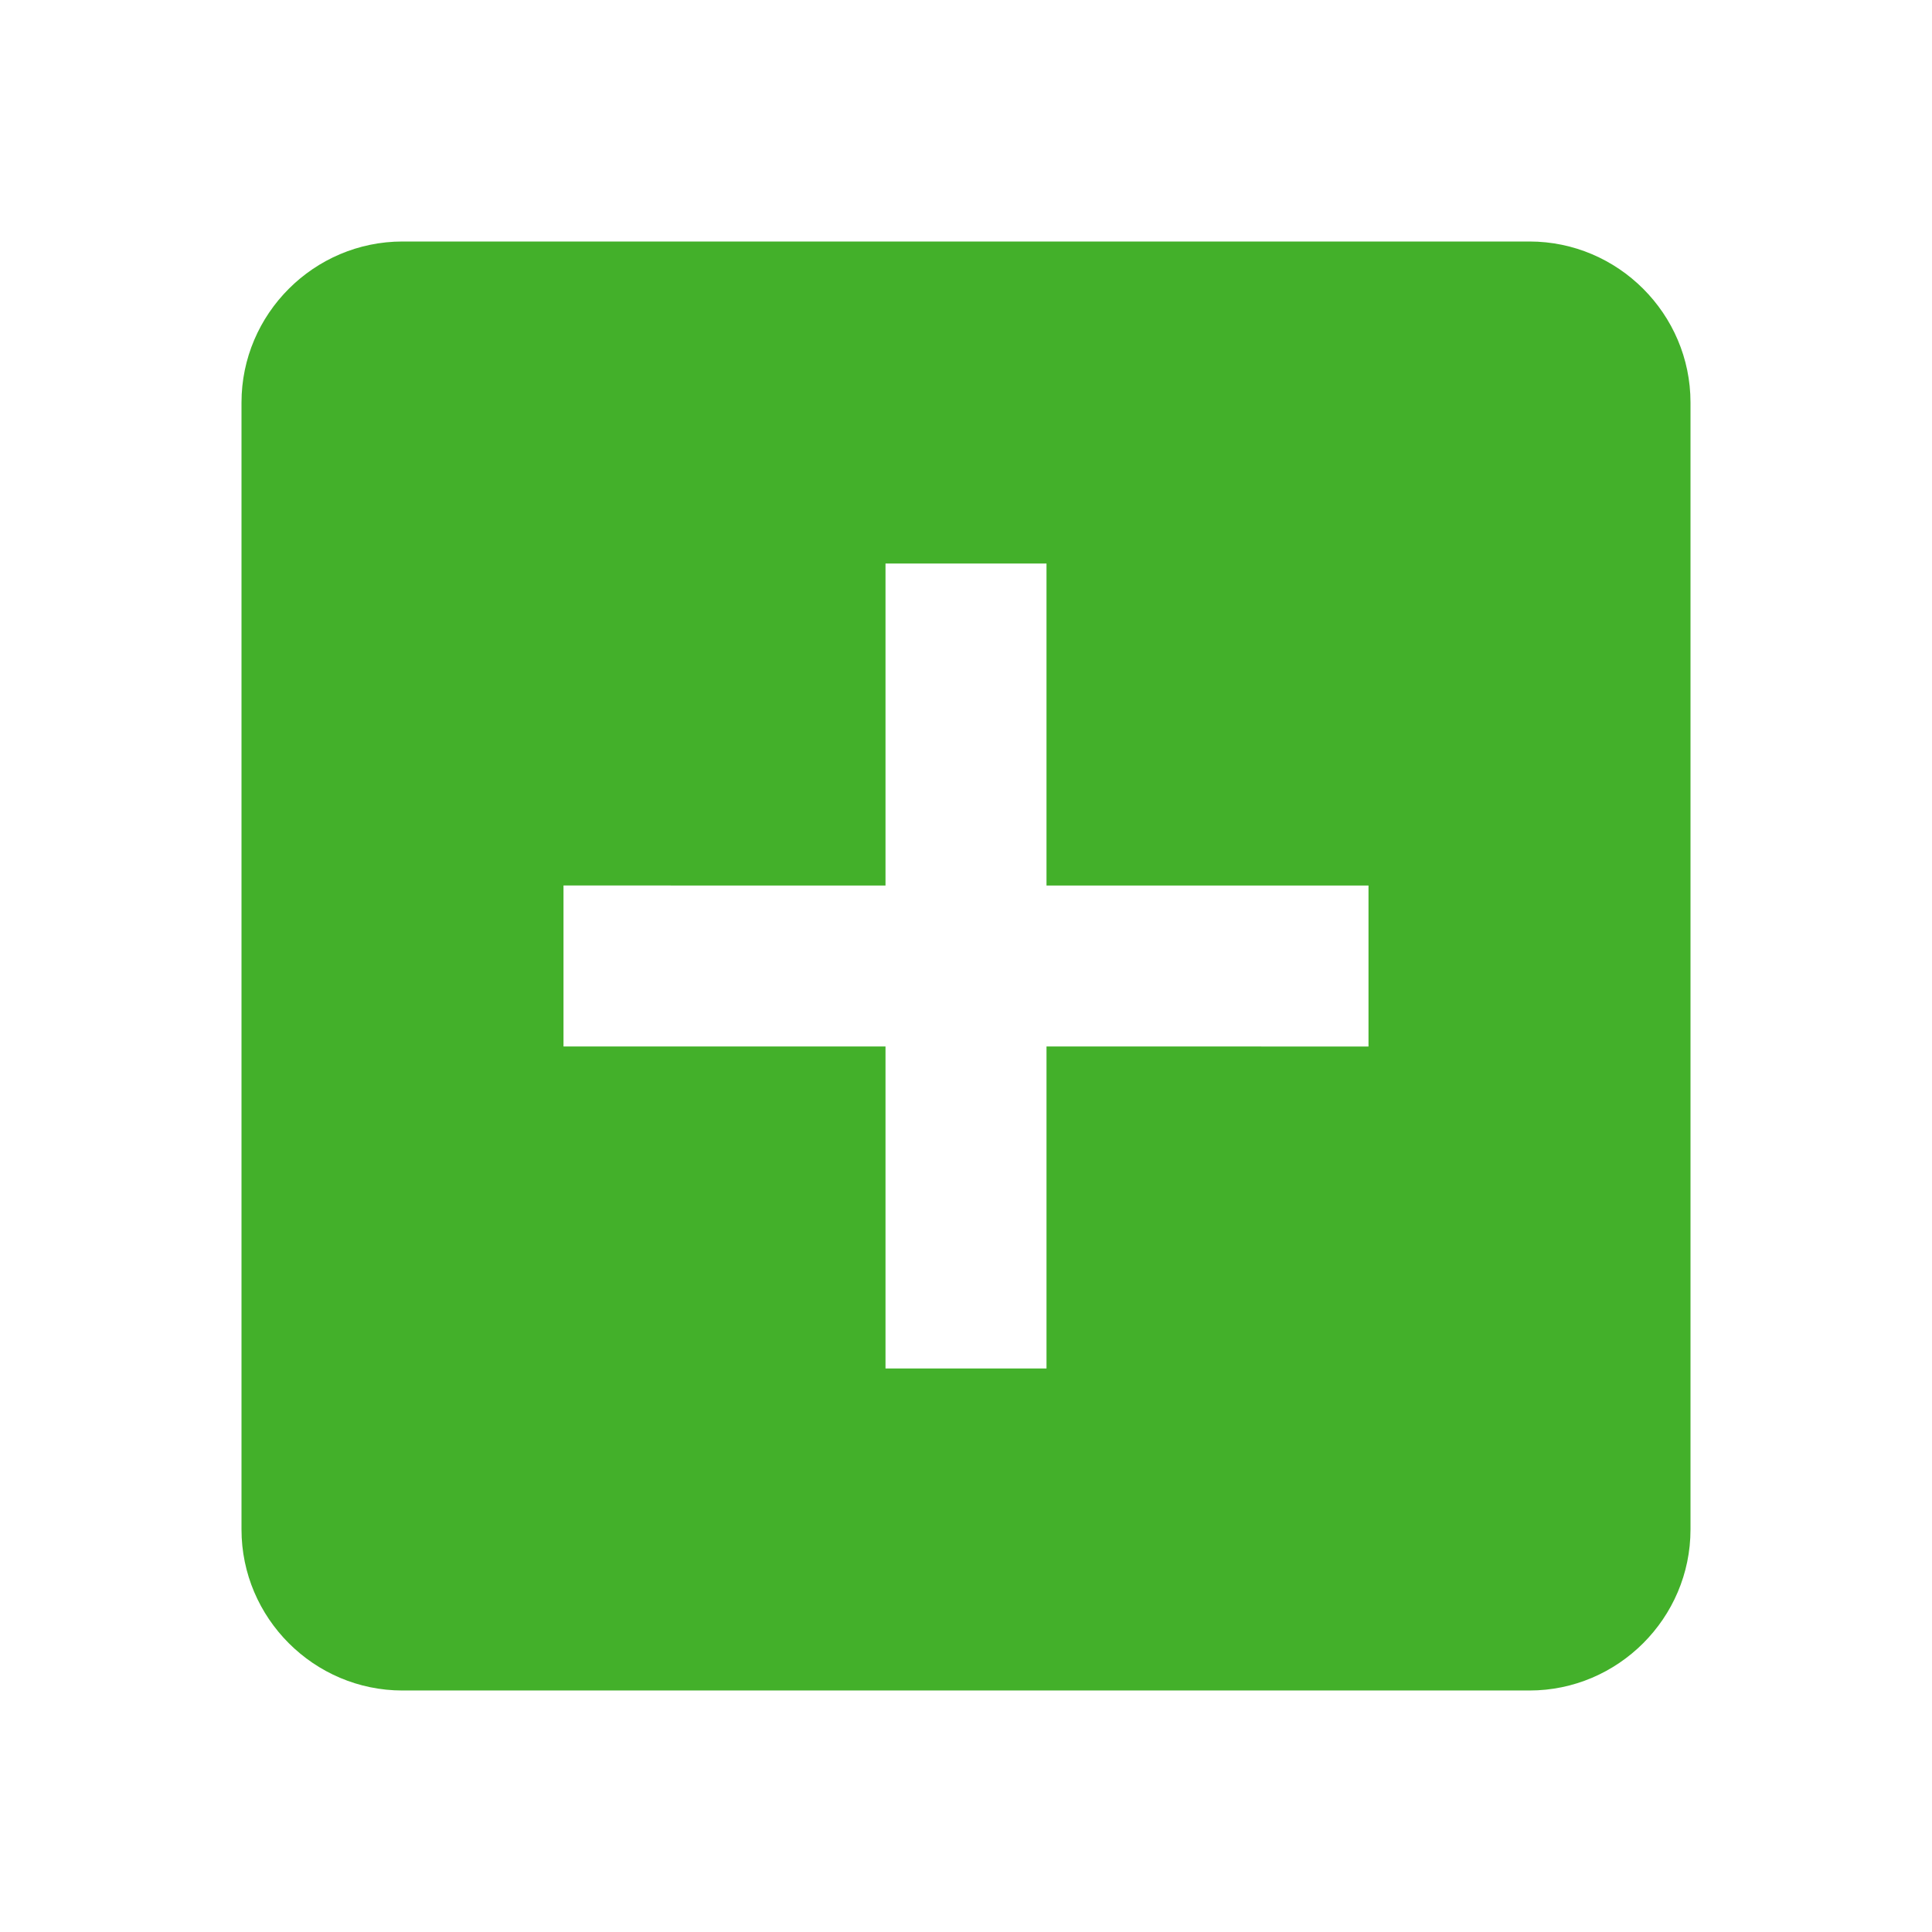 <?xml version="1.0" encoding="utf-8"?>
<!-- Generator: Adobe Illustrator 19.2.1, SVG Export Plug-In . SVG Version: 6.00 Build 0)  -->
<svg version="1.1" id="Layer_1" xmlns="http://www.w3.org/2000/svg" xmlns:xlink="http://www.w3.org/1999/xlink" x="0px" y="0px"
	 width="24px" height="24px" viewBox="0 0 24 24" style="enable-background:new 0 0 24 24;" xml:space="preserve">
<style type="text/css">
	.st0{fill:#43B02A;}
</style>
<path class="st0" d="M17,13v-2h-4V7h-2v4H7v2h4v4h2v-4C13,13,17,13,17,13z M19,3c1.1,0,2,0.9,2,2v14c0,1.1-0.9,2-2,2H5
	c-1.1,0-2-0.9-2-2V5c0-1.1,0.9-2,2-2C5,3,19,3,19,3z"/>
</svg>
